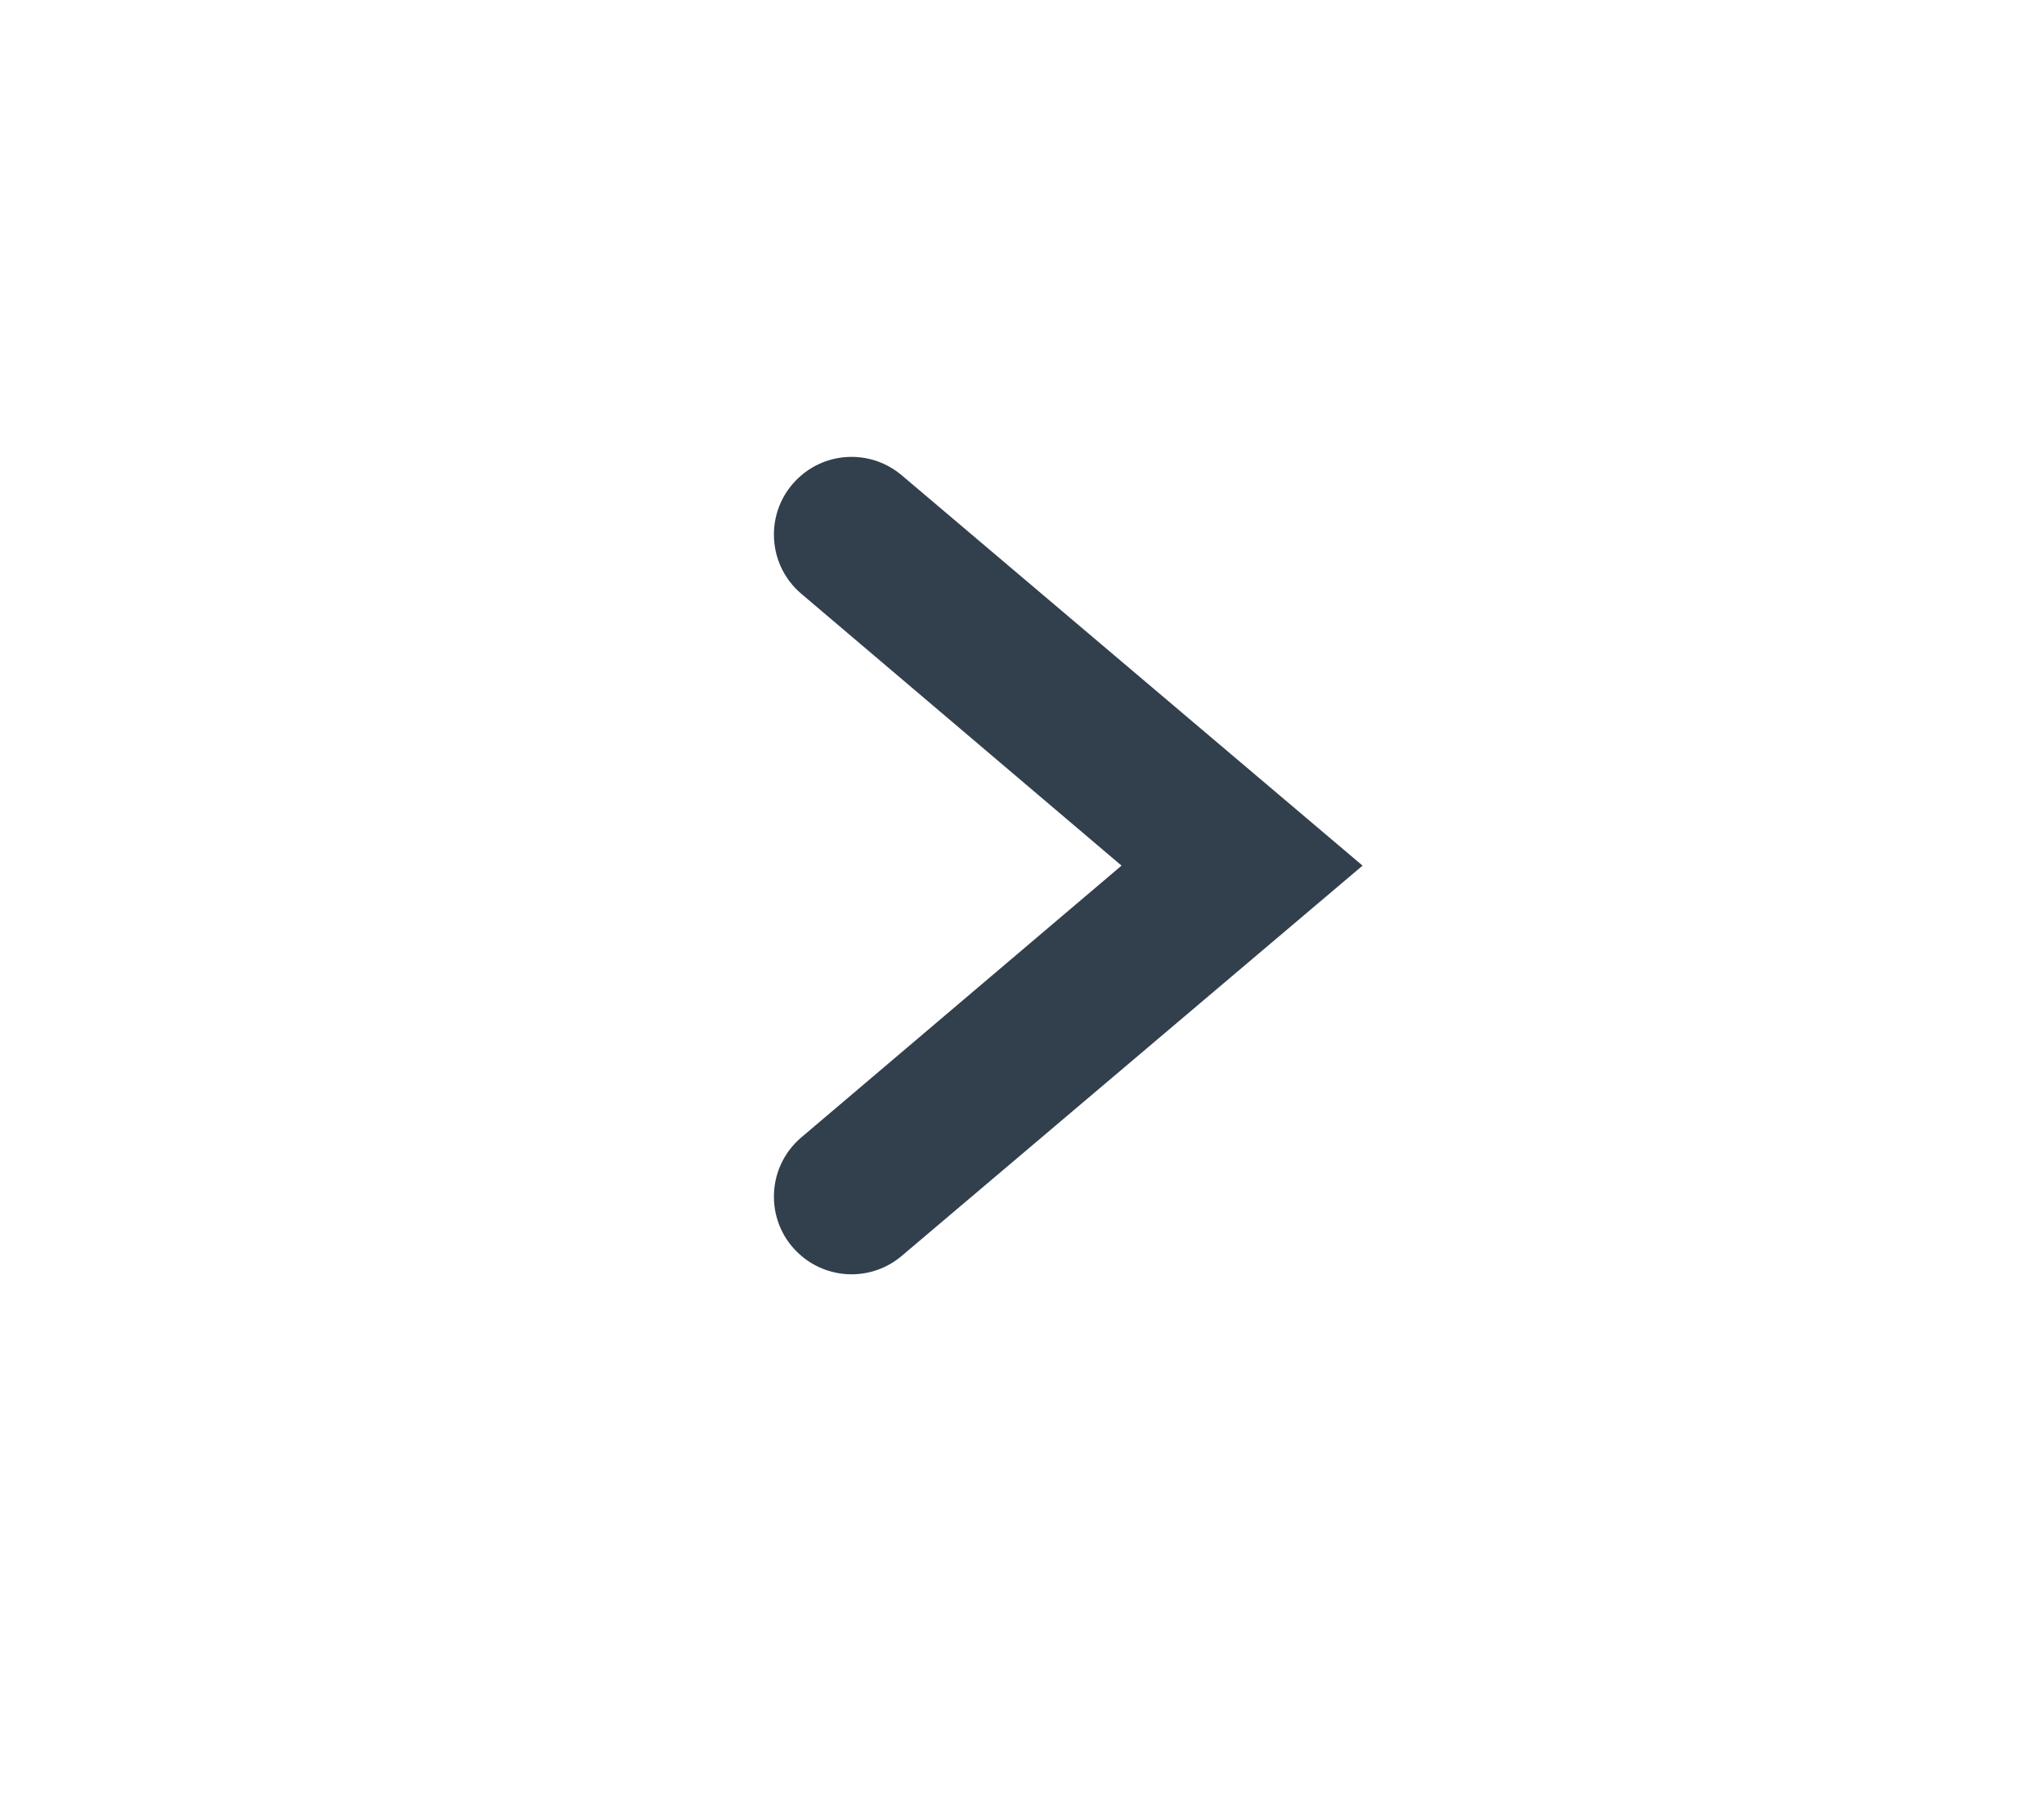 <svg width="26" height="23" viewBox="0 0 26 23" fill="none" xmlns="http://www.w3.org/2000/svg">
<path d="M17.332 11.008L11.47 6.044C11.102 5.732 10.562 5.732 10.194 6.044C9.728 6.439 9.728 7.156 10.193 7.551L14.266 11.008L10.193 14.464C9.728 14.859 9.728 15.577 10.194 15.971C10.562 16.283 11.102 16.283 11.47 15.971L17.332 11.008Z" fill="#323F4C"/>
</svg>
